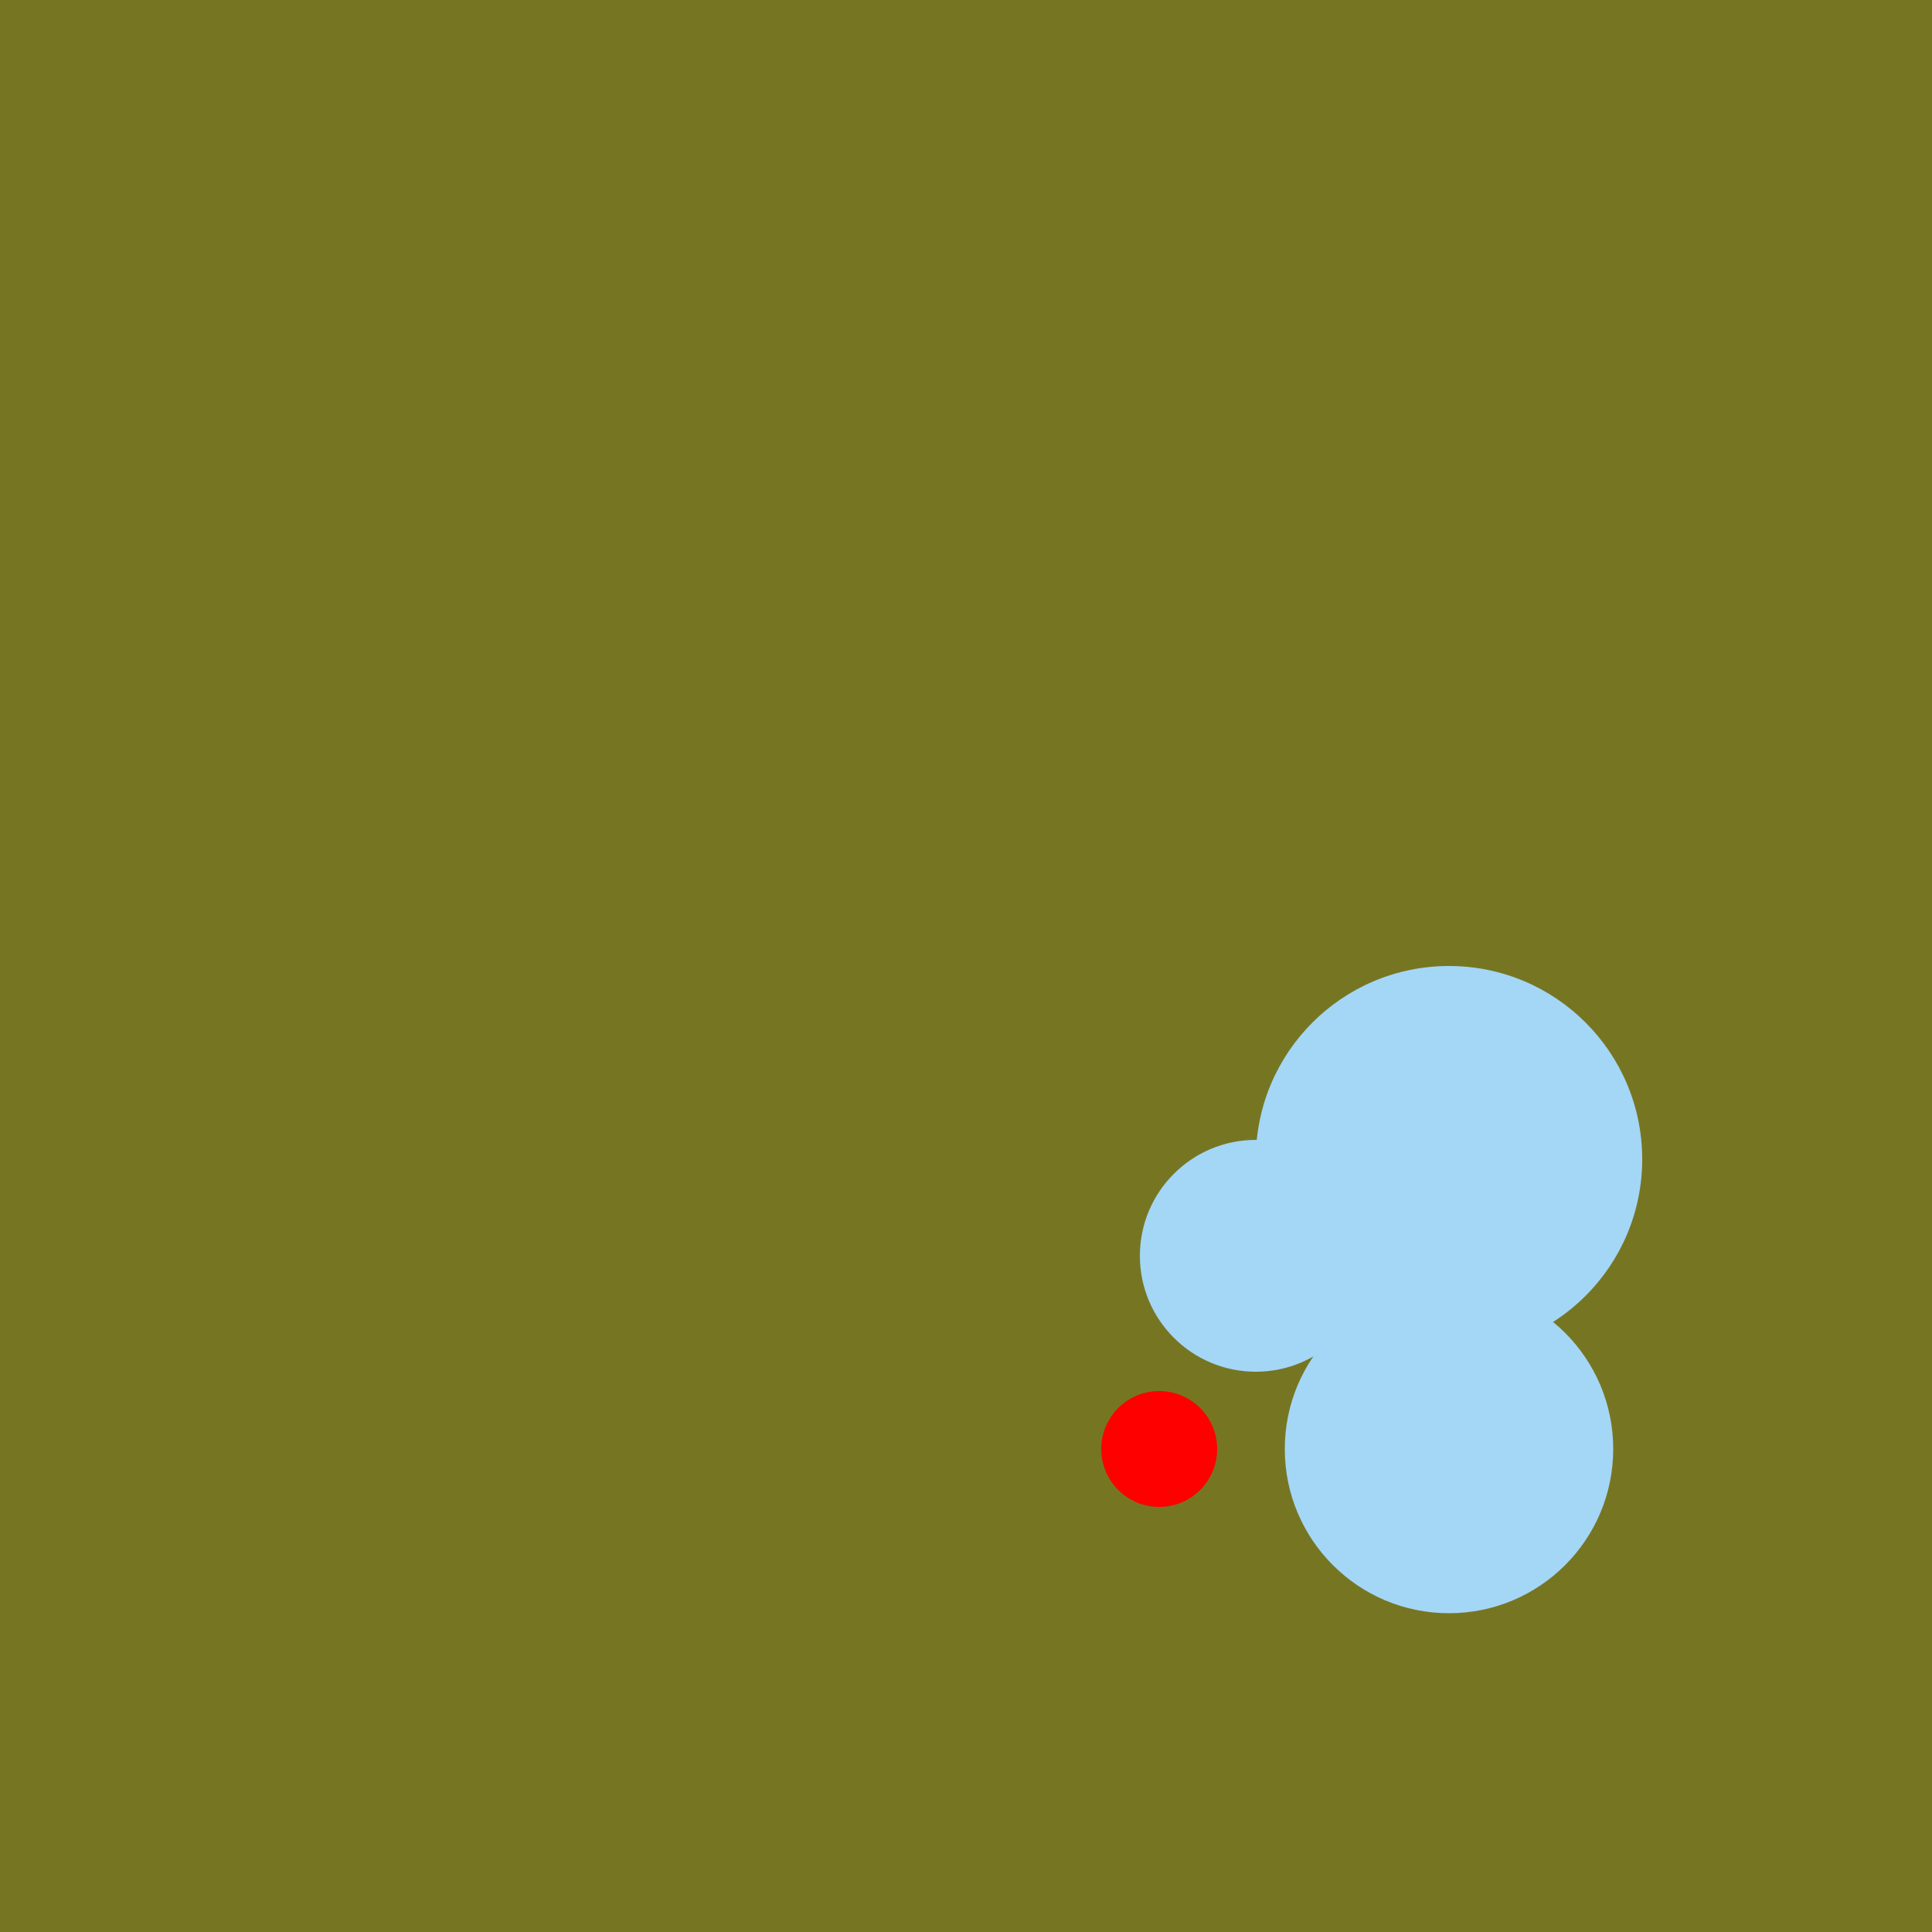 <svg version="1.1" width="100" height="100" xmlns="http://www.w3.org/2000/svg">
<rect width="100%" height="100%" fill="#333333" stroke="none"/>
<g transform="scale(0.5, 0.5)">
  <g transform="translate(0, 0)">
    <rect width="200" height="200" style="fill: yellow; fill-opacity: 0.33">
    </rect>
  </g>
  <g transform="translate(100, 100)">
    <circle cx="50" cy="50" r="17" style="fill: #a4d6f6">
      <animateTransform attributeName="transform" attributeType="XML"
       type="translate"
       from="(300, 100)"
       to="(0, 0)"
       begin="0s"
       dur="1.4s"
       repeatCount="indefinite"/>

      <animateTransform attributeName="transform" attributeType="XML"
       type="rotate"
       from="0"
       to="360"
       begin="0s"
       dur="2s"
       repeatCount="indefinite"/>
    </circle>
  </g>
  <g transform="translate(100, 100)">
    <circle cx="50" cy="20" r="20" style="fill: #a4d6f6">
      <animateTransform attributeName="transform" attributeType="XML"
       type="translate"
       from="100"
       to="0"
       begin="0s"
       dur="1.4s"
       repeatCount="indefinite"/>


      <animateTransform attributeName="transform" attributeType="XML"
       type="rotate"
       from="0"
       to="360"
       begin="0s"
       dur="3s"
       repeatCount="indefinite"/>
    </circle>
  </g>
  <g transform="translate(100, 100)">
    <circle cx="20" cy="50" r="6" style="fill: red">
      <animateTransform attributeName="transform" attributeType="XML"
       type="translate"
       from="100"
       to="0"
       begin="0s"
       dur="1.4s"
       repeatCount="indefinite"/>

      <animateTransform attributeName="transform" attributeType="XML"
       type="rotate"
       from="360"
       to="0"
       begin="0s"
       dur="1.4s"
       repeatCount="indefinite"/>
    </circle>
  </g>

  <g transform="translate(100, 100)">
    <circle cx="50" cy="50" r="10" style="fill: #a4d6f6">
      <animateTransform attributeName="transform" attributeType="XML"
       type="translate"
       from="300"
       to="0"
       begin="0s"
       dur="1.4s"
       repeatCount="indefinite"/>


      <animateTransform attributeName="transform" attributeType="XML"
       type="rotate"
       from="0"
       to="360"
       begin="0s"
       dur="2s"
       repeatCount="indefinite"/>
    </circle>
  </g>
  <g transform="translate(100, 100)">
    <circle cx="50" cy="20" r="13" style="fill: #a4d6f6">
      <animateTransform attributeName="transform" attributeType="XML"
       type="rotate"
       from="360"
       to="0"
       begin="0s"
       dur="4s"
       repeatCount="indefinite"/>
    </circle>
  </g>
  <g transform="translate(100, 100)">
    <circle cx="30" cy="30" r="12" style="fill: #a4d6f6">
      <animateTransform attributeName="transform" attributeType="XML"
       type="translate"
       from="300"
       to="0"
       begin="0s"
       dur="1.4s"
       repeatCount="indefinite"/>


      <animateTransform attributeName="transform" attributeType="XML"
       type="rotate"
       from="0"
       to="360"
       begin="0s"
       dur="2s"
       repeatCount="indefinite"/>
    </circle>
  </g>
</g>
</svg>
